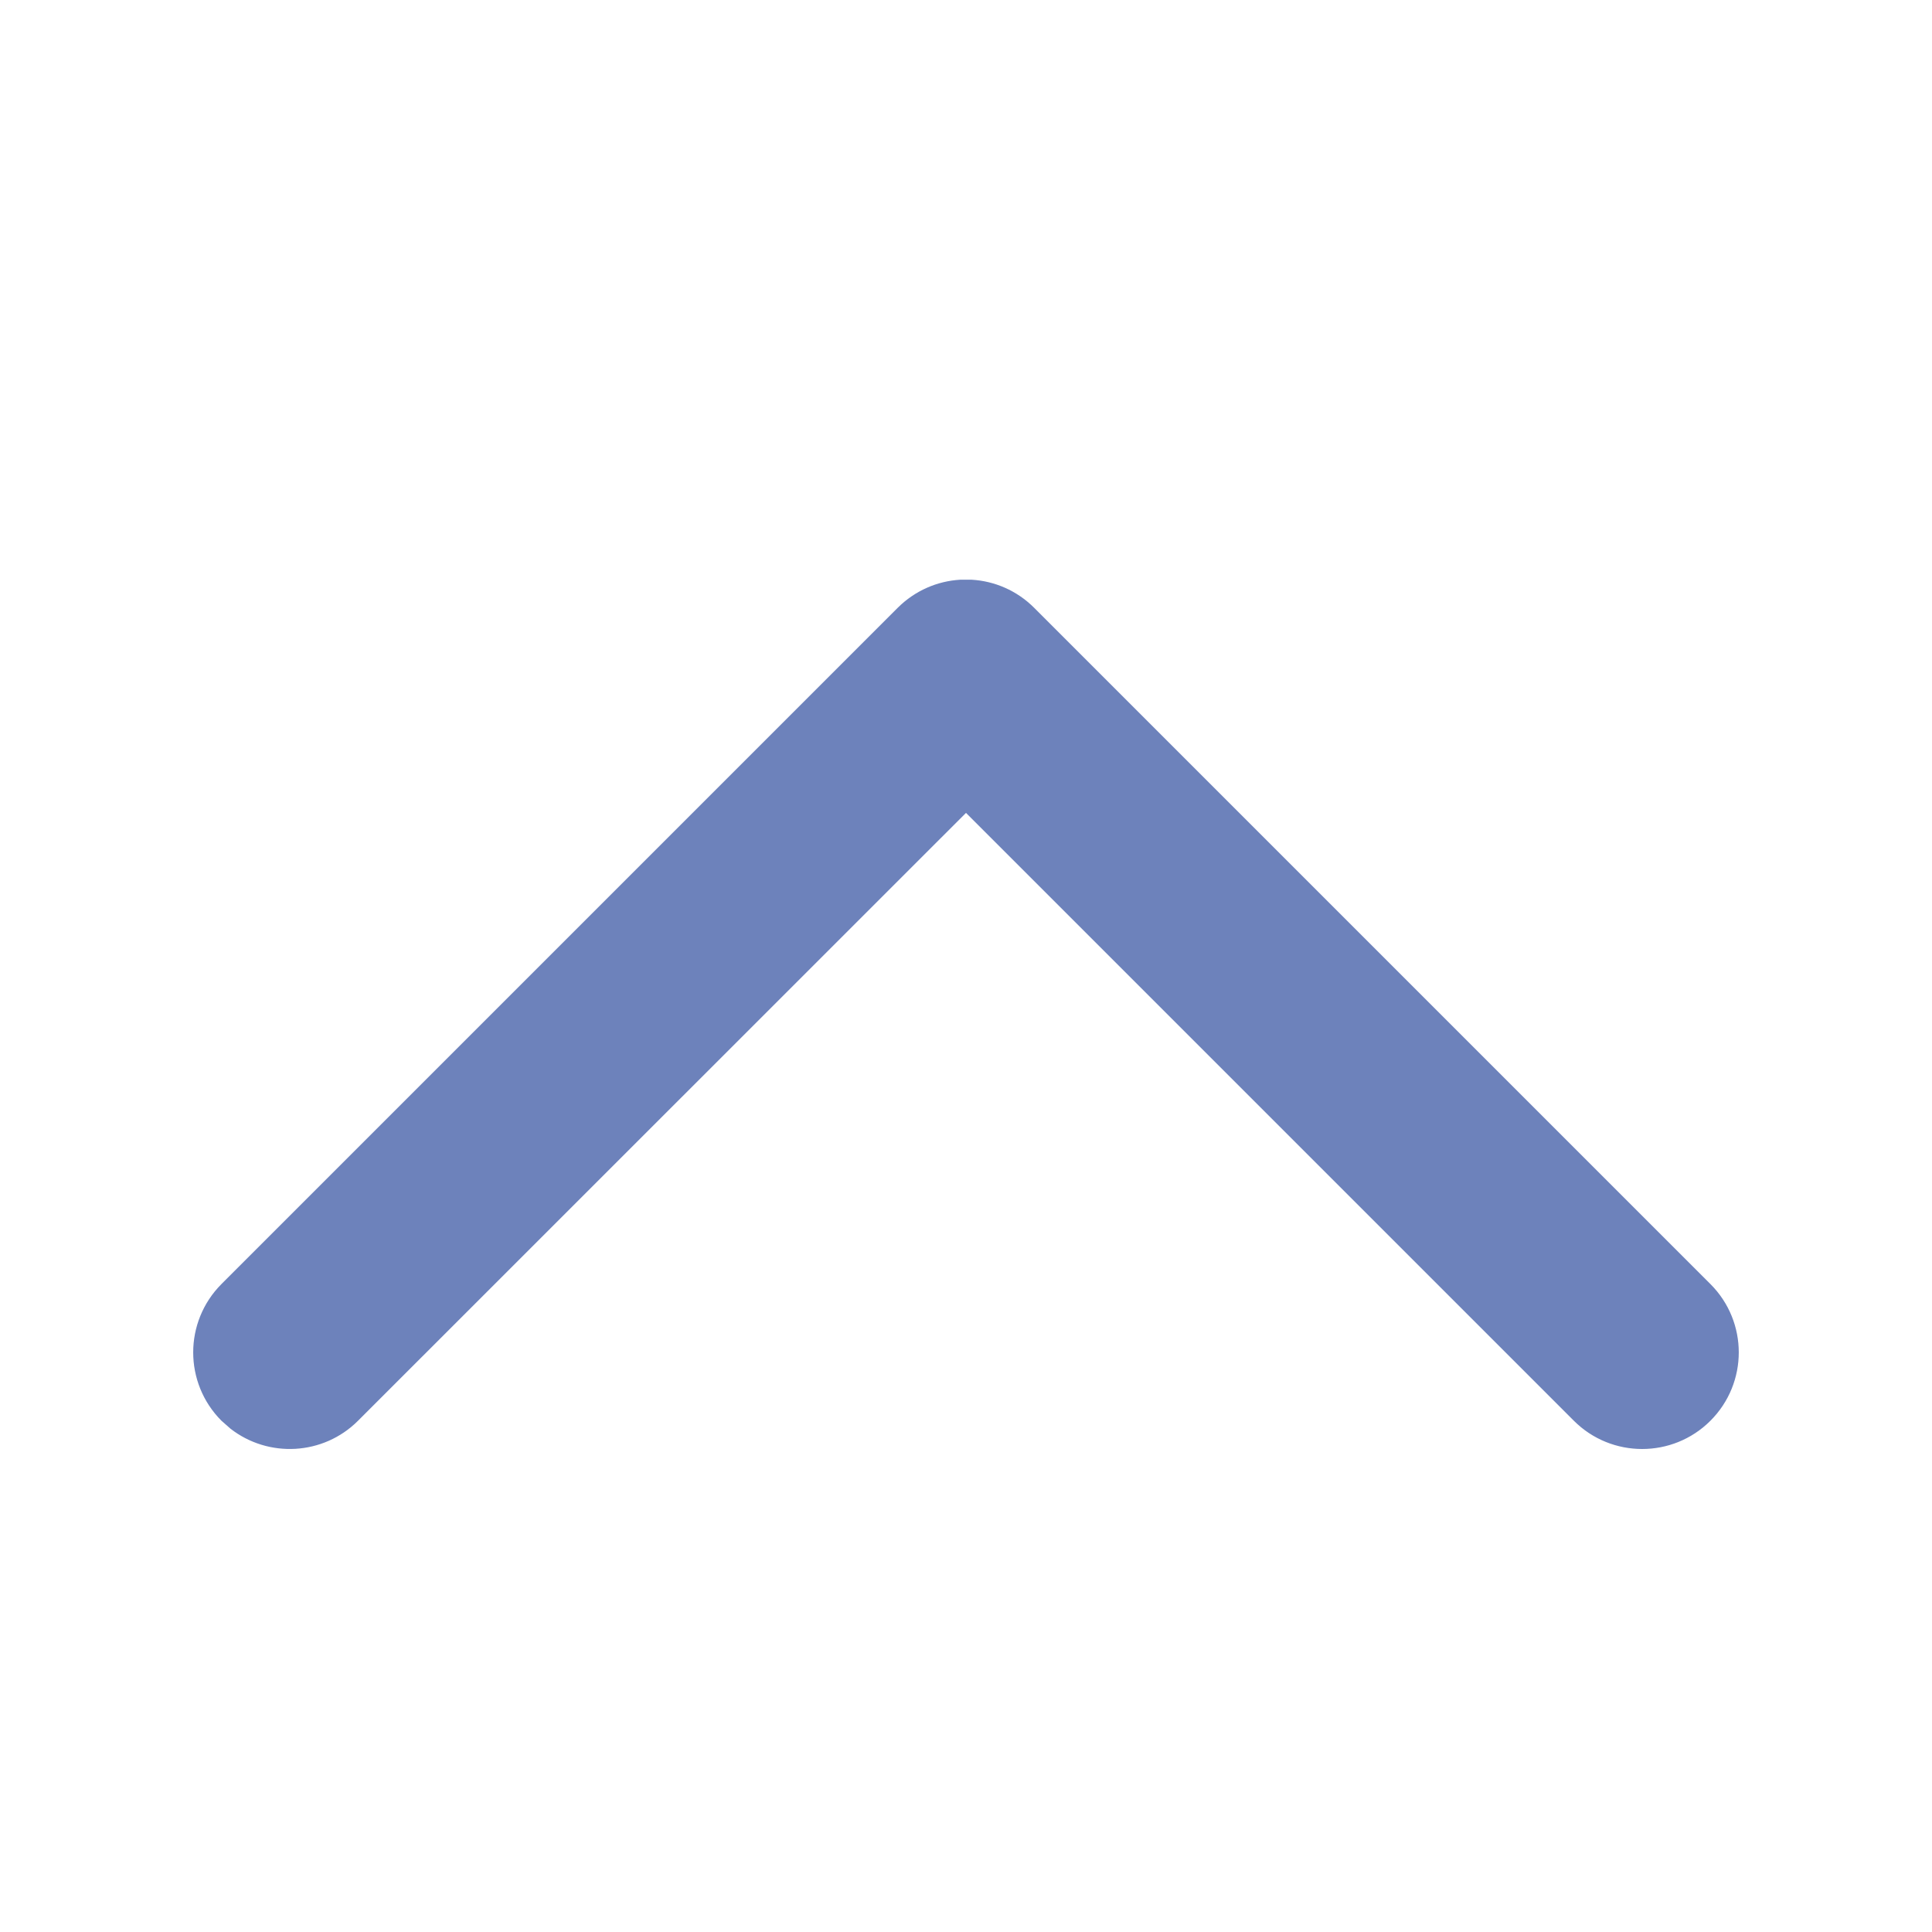 <svg width="16" height="16" viewBox="0 0 16 16" fill="none" xmlns="http://www.w3.org/2000/svg">
<rect width="16" height="16"/>
<path fill-rule="evenodd" clip-rule="evenodd" d="M8.047 4.801C8.236 4.812 8.421 4.89 8.565 5.034L14.165 10.634C14.478 10.947 14.478 11.453 14.165 11.766C13.853 12.078 13.346 12.078 13.034 11.766L8 6.732L2.965 11.766C2.677 12.054 2.223 12.076 1.909 11.832L1.834 11.766C1.522 11.453 1.522 10.947 1.834 10.634L7.434 5.034C7.578 4.89 7.764 4.812 7.952 4.801H8.047Z" fill="#6D82BB"/>
<mask id="mask0_3129_18064" style="mask-type:luminance" maskUnits="userSpaceOnUse" x="1" y="4" width="14" height="8">
<path fill-rule="evenodd" clip-rule="evenodd" d="M8.047 4.801C8.236 4.812 8.421 4.89 8.565 5.034L14.165 10.634C14.478 10.947 14.478 11.453 14.165 11.766C13.853 12.078 13.346 12.078 13.034 11.766L8 6.732L2.965 11.766C2.677 12.054 2.223 12.076 1.909 11.832L1.834 11.766C1.522 11.453 1.522 10.947 1.834 10.634L7.434 5.034C7.578 4.89 7.764 4.812 7.952 4.801H8.047Z" fill="white"/>
</mask>
<g mask="url(#mask0_3129_18064)">
</g>
</svg>
